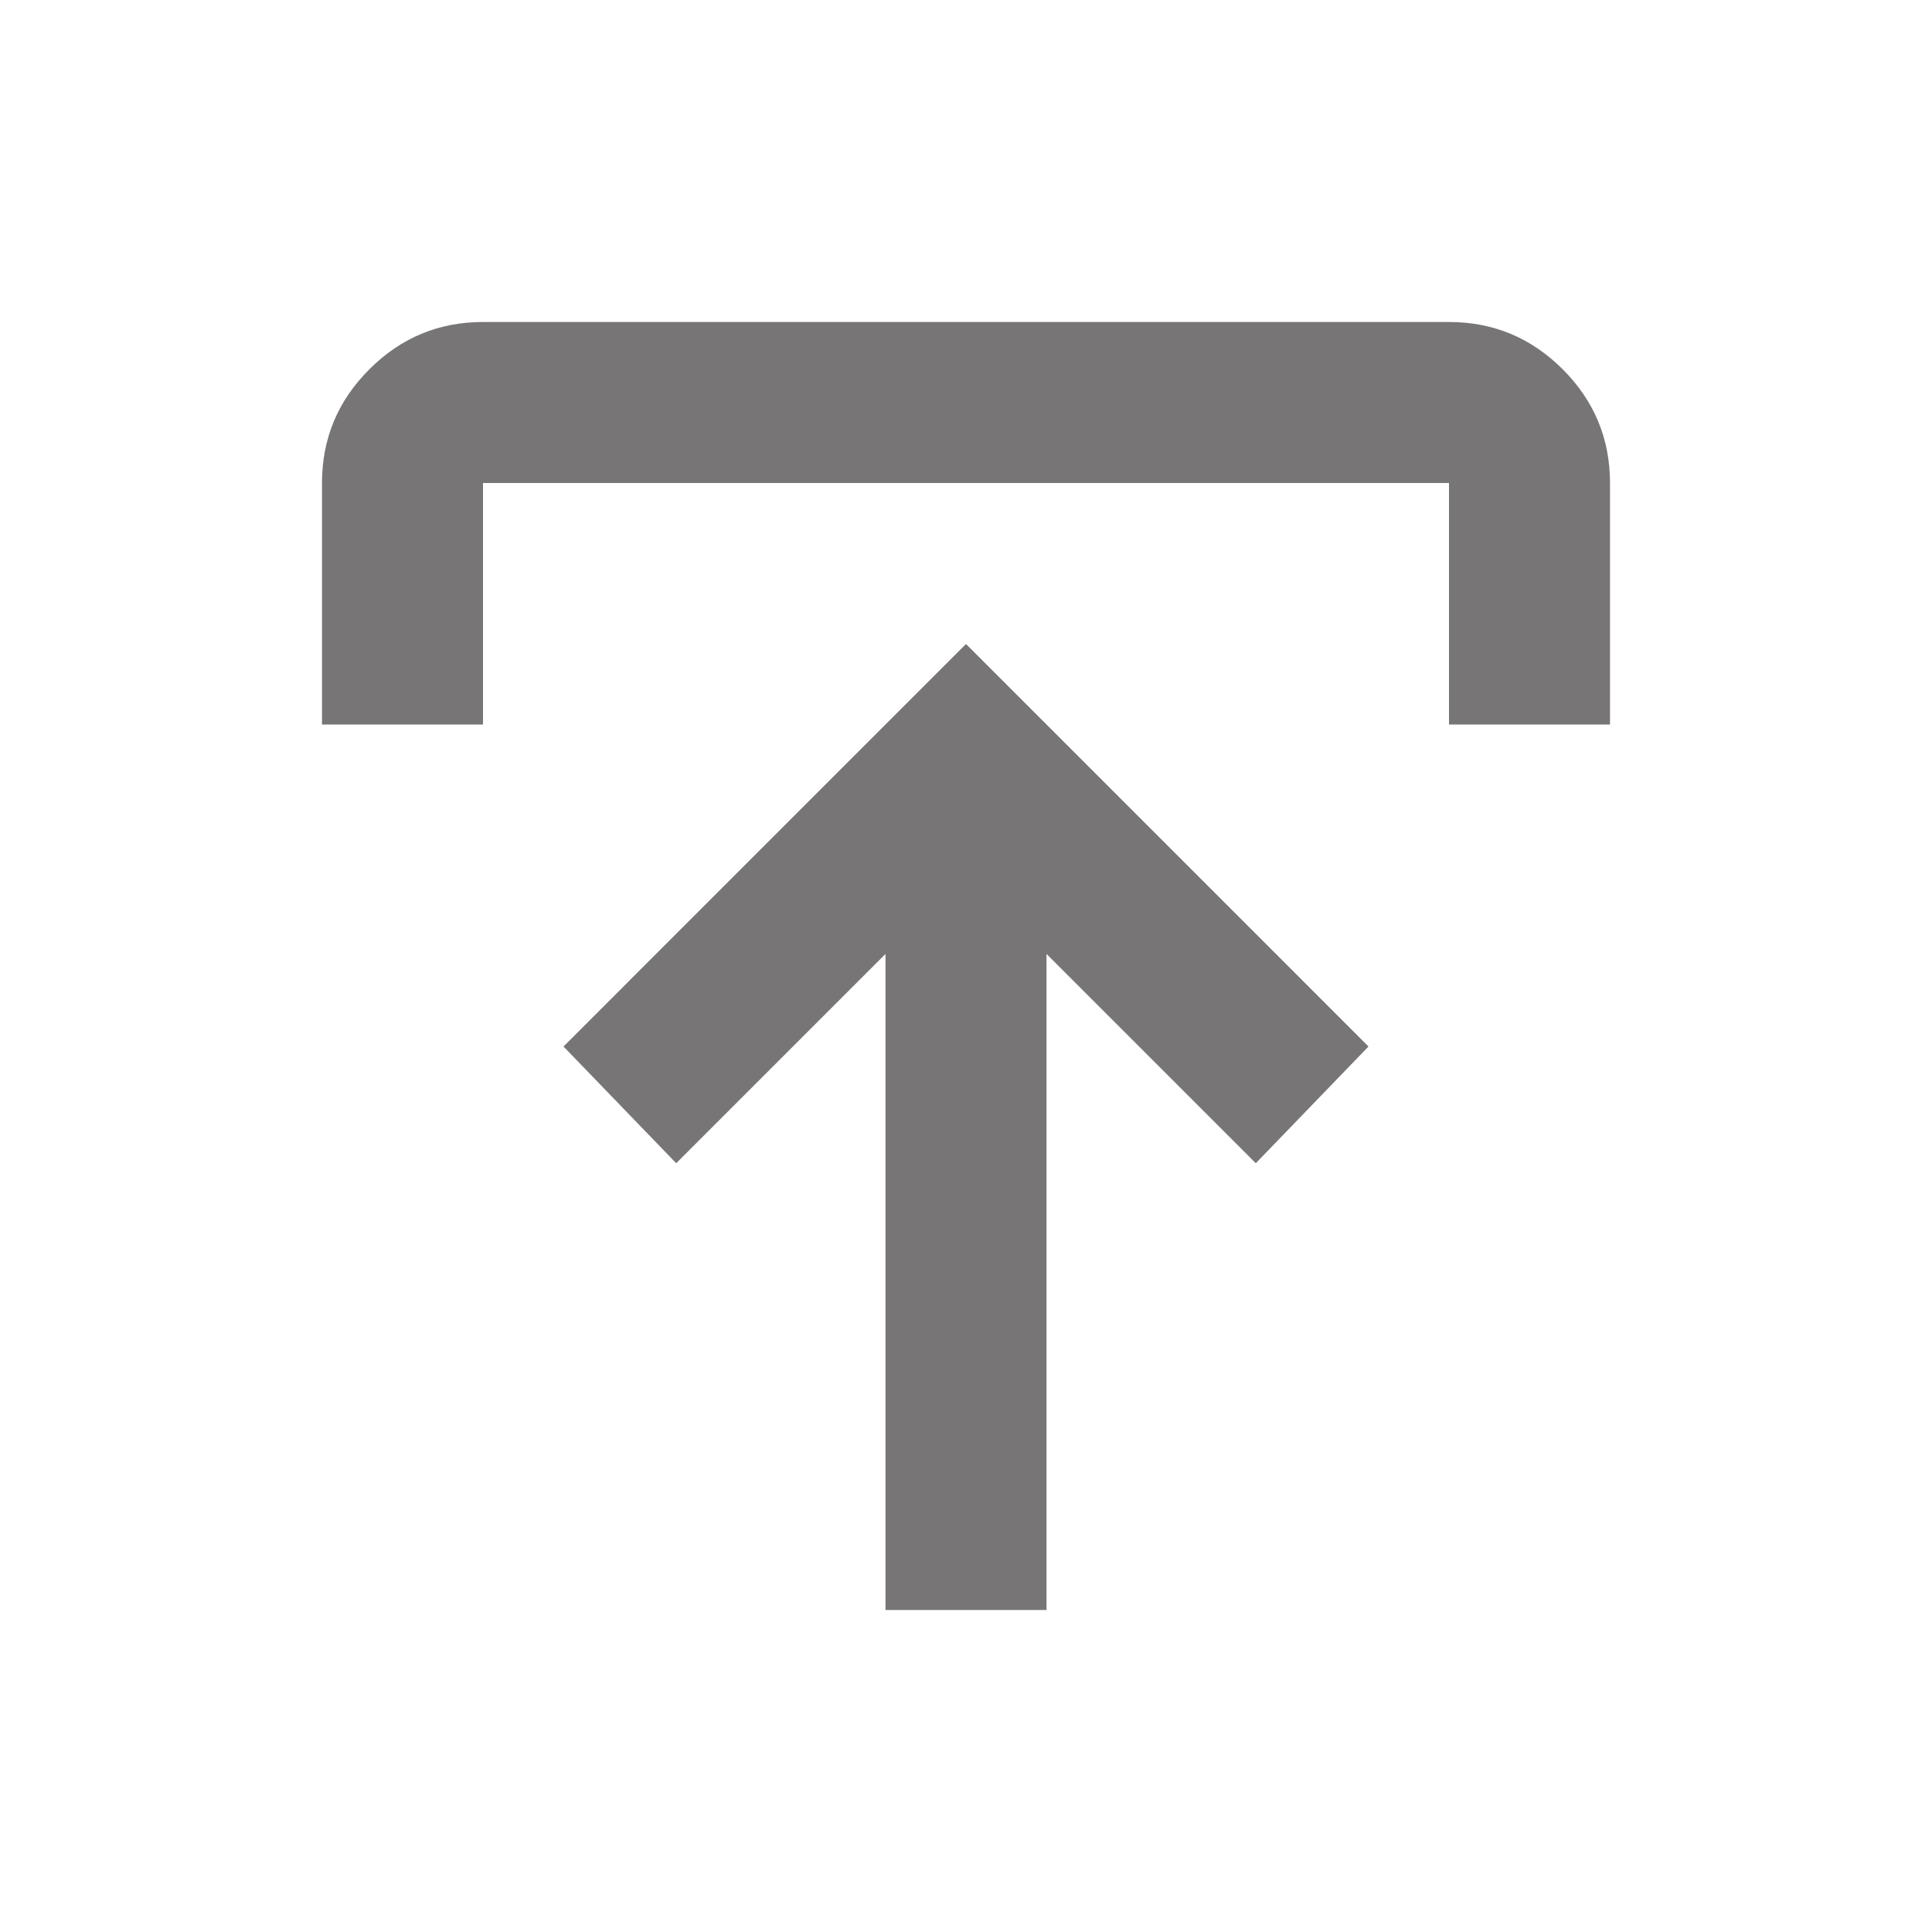 <svg width="24" height="24" viewBox="0 0 24 24" fill="none" xmlns="http://www.w3.org/2000/svg">
<path d="M11 20V11.85L8.4 14.45L7 13L12 8L17 13L15.6 14.45L13 11.85V20H11ZM4 9V6C4 5.45 4.196 4.979 4.588 4.588C4.979 4.196 5.45 4 6 4H18C18.55 4 19.021 4.196 19.413 4.588C19.804 4.979 20 5.45 20 6V9H18V6H6V9H4Z" fill="#777575"/>
</svg>
